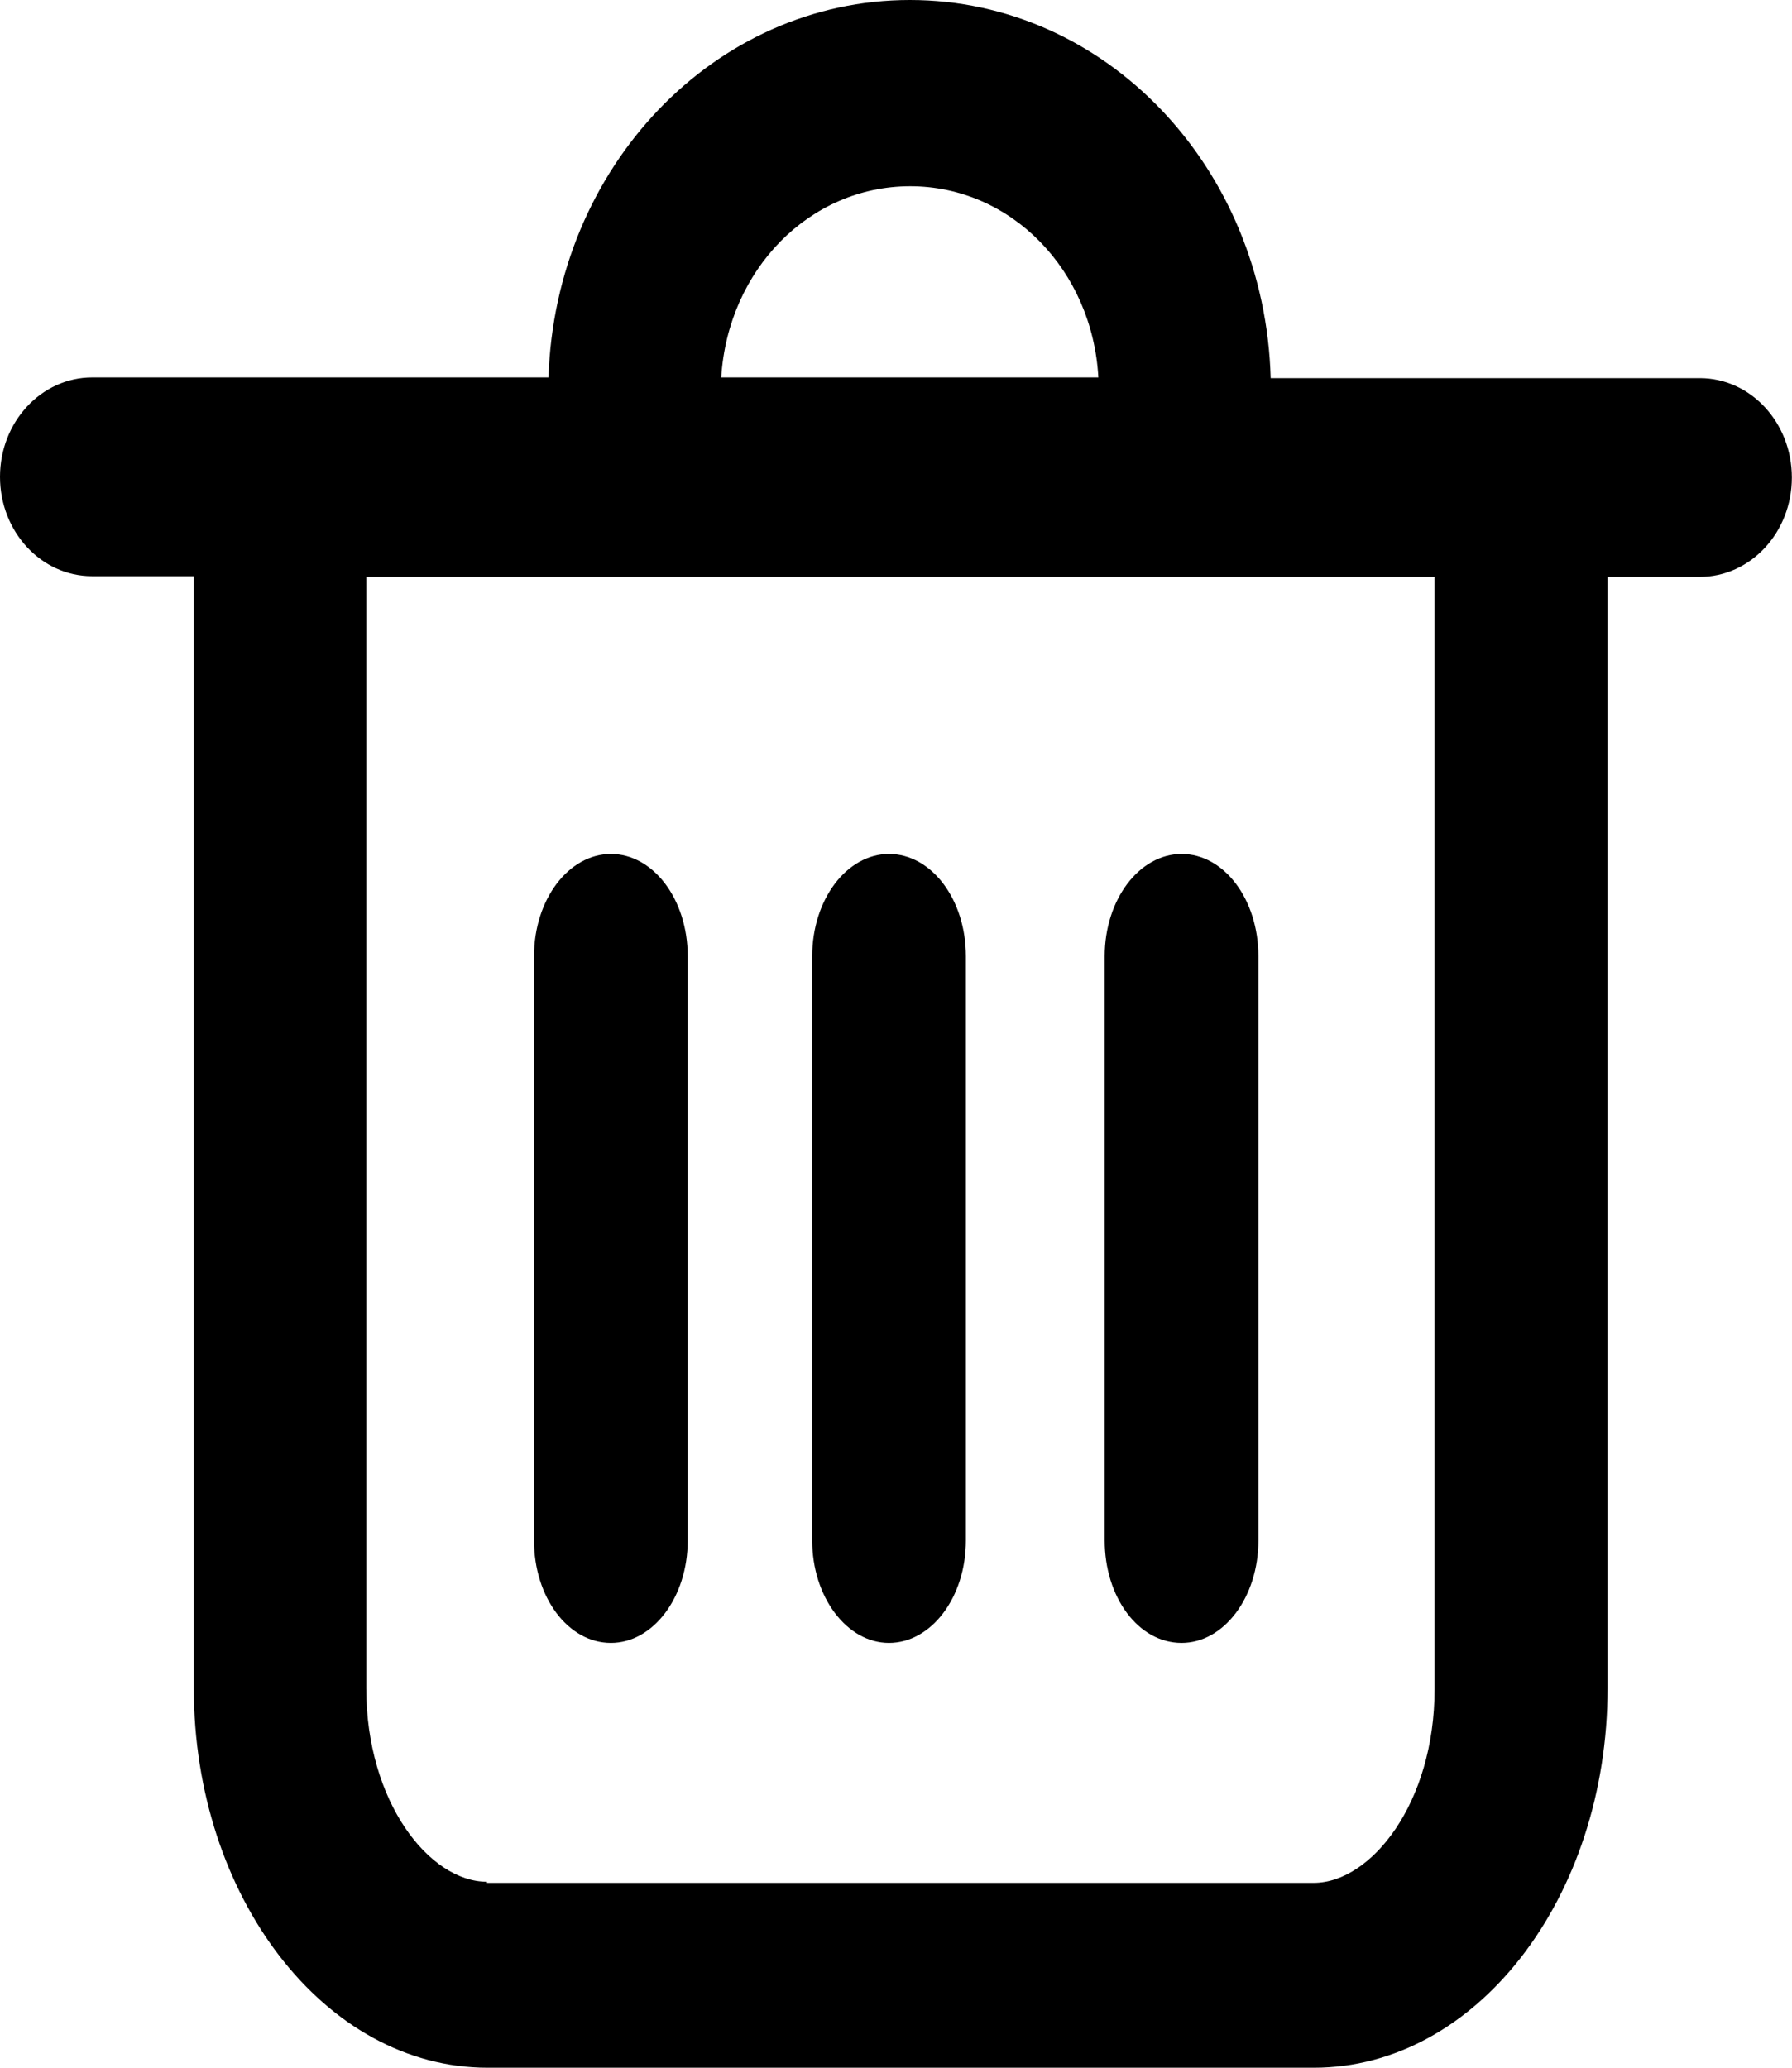 <svg 
 xmlns="http://www.w3.org/2000/svg"
 xmlns:xlink="http://www.w3.org/1999/xlink"
 width="13px" height="15px">
<path fill-rule="evenodd"
 d="M12.331,4.185 L11.662,4.185 L11.662,12.247 C11.662,13.769 10.708,15.000 9.533,15.000 L3.536,15.000 C2.358,15.000 1.406,13.762 1.406,12.247 L1.406,4.180 L0.668,4.180 C0.298,4.180 -0.000,3.856 -0.000,3.459 C-0.000,3.060 0.301,2.738 0.668,2.738 L3.979,2.738 C4.028,1.214 5.181,-0.000 6.601,-0.000 C8.021,-0.000 9.176,1.214 9.218,2.743 L12.331,2.743 C12.701,2.743 12.999,3.067 12.999,3.464 C12.999,3.863 12.699,4.185 12.331,4.185 ZM6.603,1.351 C5.872,1.351 5.281,1.957 5.232,2.738 L7.968,2.738 C7.925,1.959 7.334,1.351 6.603,1.351 ZM10.407,4.185 L2.657,4.185 L2.657,12.247 C2.657,13.074 3.116,13.651 3.533,13.651 L3.533,13.659 L9.530,13.659 C9.947,13.659 10.407,13.079 10.407,12.255 L10.407,4.185 ZM8.572,11.918 C8.257,11.918 8.014,11.586 8.014,11.175 L8.014,6.937 C8.014,6.524 8.266,6.195 8.572,6.195 C8.880,6.195 9.129,6.524 9.129,6.937 L9.129,11.175 C9.129,11.589 8.877,11.918 8.572,11.918 ZM6.449,11.918 C6.144,11.918 5.892,11.586 5.892,11.175 L5.892,6.937 C5.892,6.524 6.144,6.195 6.449,6.195 C6.757,6.195 7.007,6.524 7.007,6.937 L7.007,11.175 C7.007,11.589 6.755,11.918 6.449,11.918 ZM4.432,11.918 C4.120,11.918 3.874,11.586 3.874,11.175 L3.874,6.937 C3.874,6.524 4.126,6.195 4.432,6.195 C4.739,6.195 4.989,6.524 4.989,6.937 L4.989,11.175 C4.989,11.589 4.737,11.918 4.432,11.918 Z"/>
</svg>
